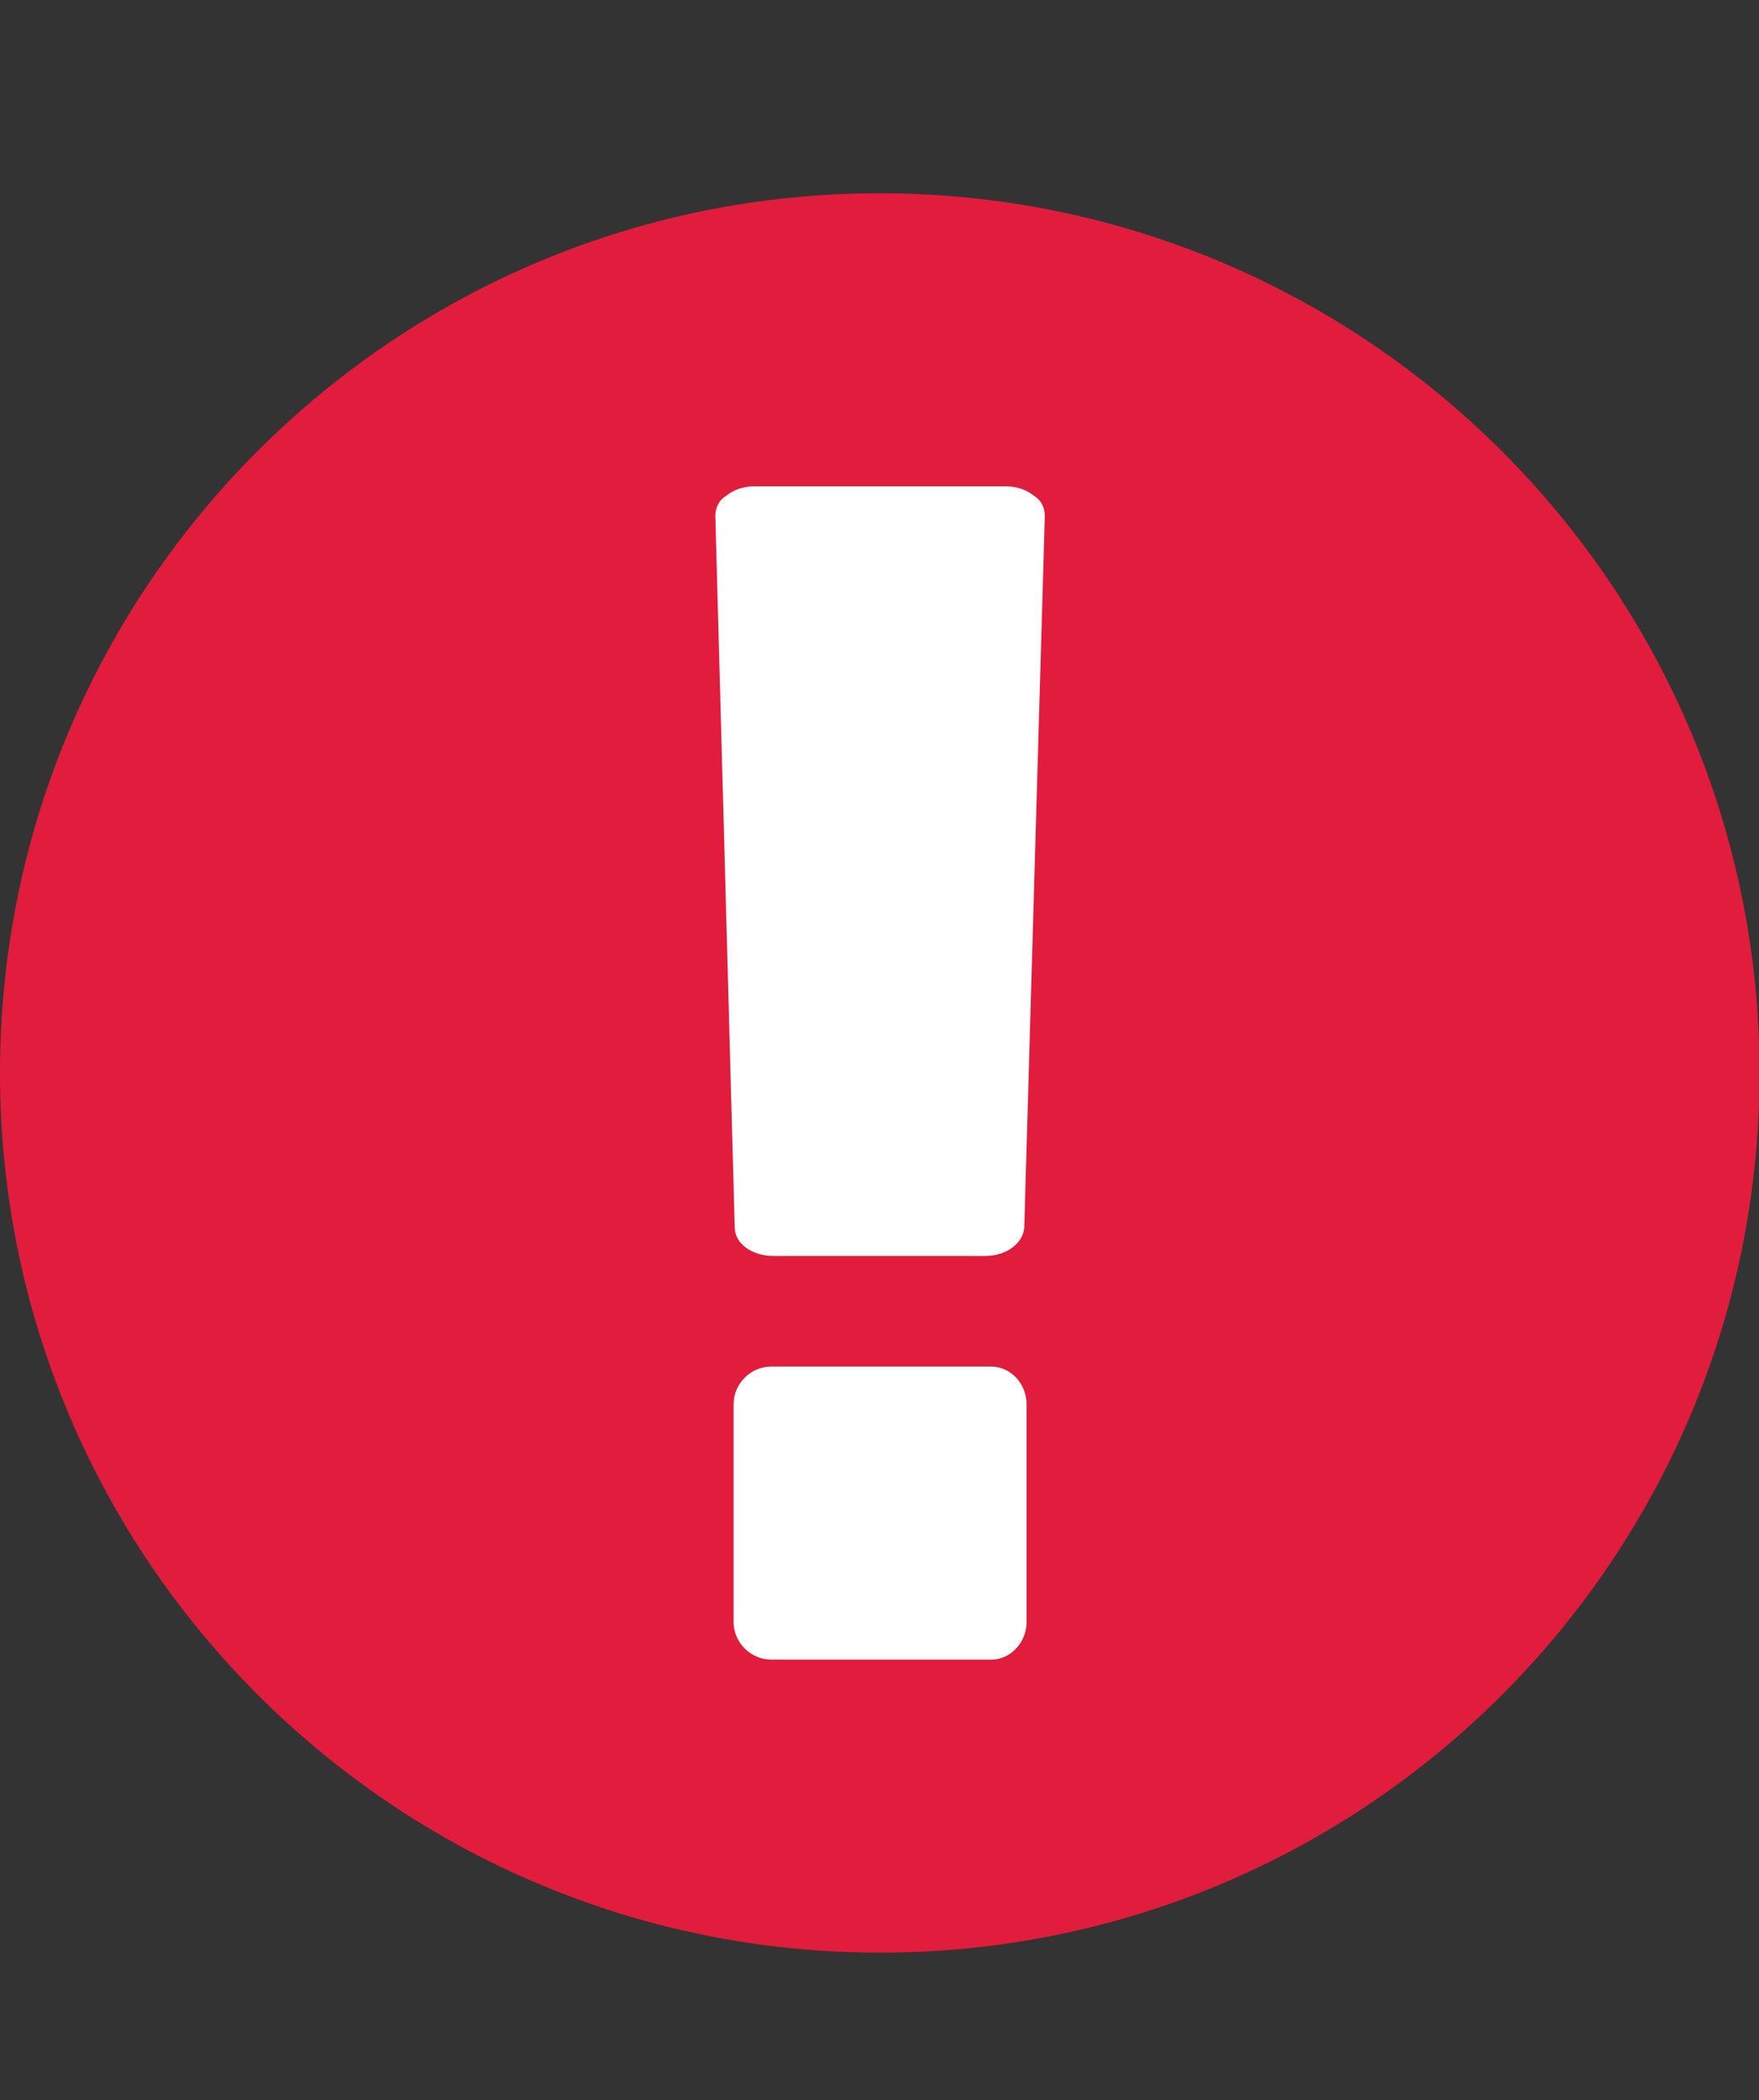 <svg xmlns="http://www.w3.org/2000/svg" xmlns:xlink="http://www.w3.org/1999/xlink" id="Alerts" x="0" y="0" version="1.1" viewBox="0 0 30.86 36.84" xml:space="preserve" style="enable-background:new 0 0 30.86 36.84"><rect x="0" y="0" width="30.86" height="36.84" fill="#333333" stroke="none"/><style type="text/css">.st0{fill:#fff}.st1{enable-background:new}.st2{fill:#e21c3c}</style><ellipse cx="15.31" cy="19.31" class="st0" rx="8.31" ry="12.19"/><g class="st1"><path fill="#cd2026" d="M30.87,18.82c0,8.52-6.91,15.43-15.43,15.43S0,27.34,0,18.82C0,10.3,6.91,3.39,15.43,3.39 S30.87,10.3,30.87,18.82z M18.33,9.05c0-0.14-0.06-0.28-0.2-0.36c-0.12-0.1-0.3-0.16-0.48-0.16h-4.42c-0.18,0-0.36,0.06-0.48,0.16 c-0.14,0.08-0.2,0.22-0.2,0.36l0.34,12.48c0,0.28,0.3,0.5,0.68,0.5h3.72c0.36,0,0.66-0.22,0.68-0.5L18.33,9.05z M18.01,24.63 c0-0.36-0.28-0.66-0.62-0.66h-3.86c-0.36,0-0.66,0.3-0.66,0.66v3.82c0,0.36,0.3,0.66,0.66,0.66h3.86c0.34,0,0.62-0.3,0.62-0.66 V24.63z" class="st2"/></g></svg>